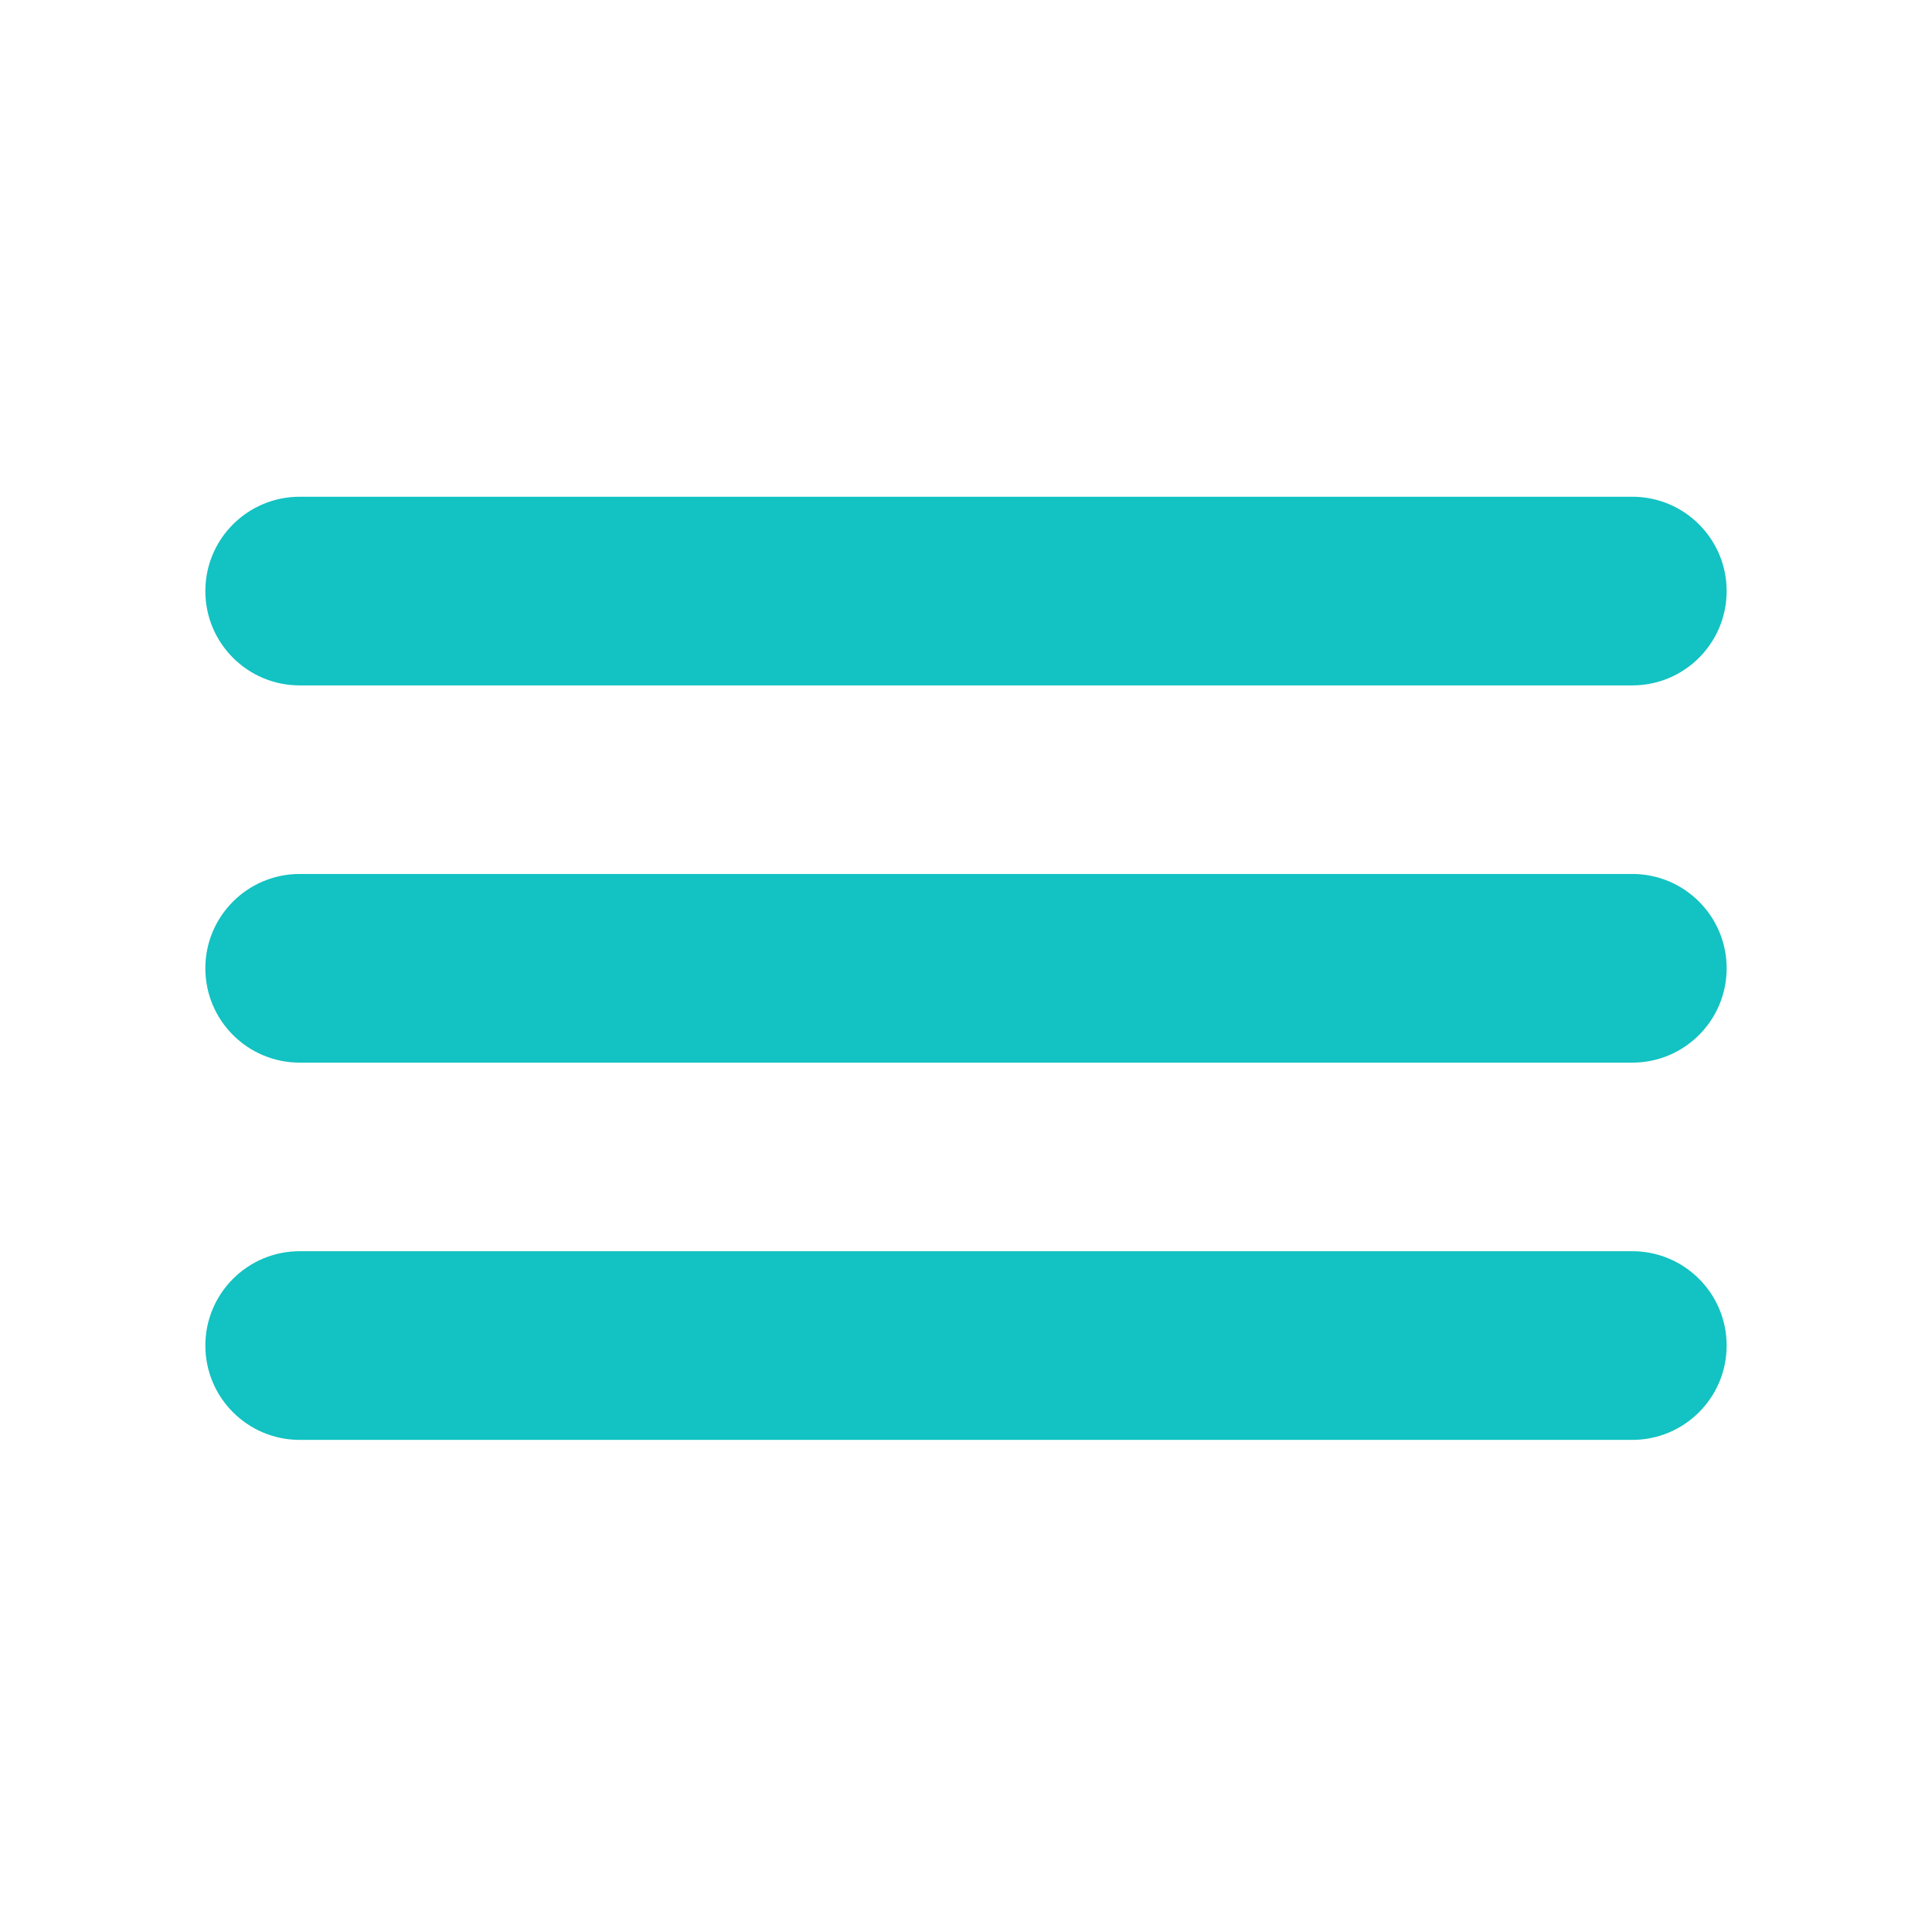 <?xml version="1.0" standalone="no"?><!DOCTYPE svg PUBLIC "-//W3C//DTD SVG 1.1//EN" "http://www.w3.org/Graphics/SVG/1.1/DTD/svg11.dtd"><svg class="icon" width="200px" height="200.00px" viewBox="0 0 1024 1024" version="1.1" xmlns="http://www.w3.org/2000/svg"><path fill="#13C2C2" d="M865.16 363.28H158.84c-27.61 0-50-22.39-50-50s22.39-50 50-50h706.32c27.61 0 50 22.39 50 50s-22.39 50-50 50zM865.16 563.22H158.84c-27.61 0-50-22.39-50-50s22.39-50 50-50h706.32c27.61 0 50 22.39 50 50s-22.39 50-50 50zM865.16 763.17H158.84c-27.61 0-50-22.39-50-50s22.39-50 50-50h706.32c27.61 0 50 22.39 50 50s-22.39 50-50 50z"  /></svg>